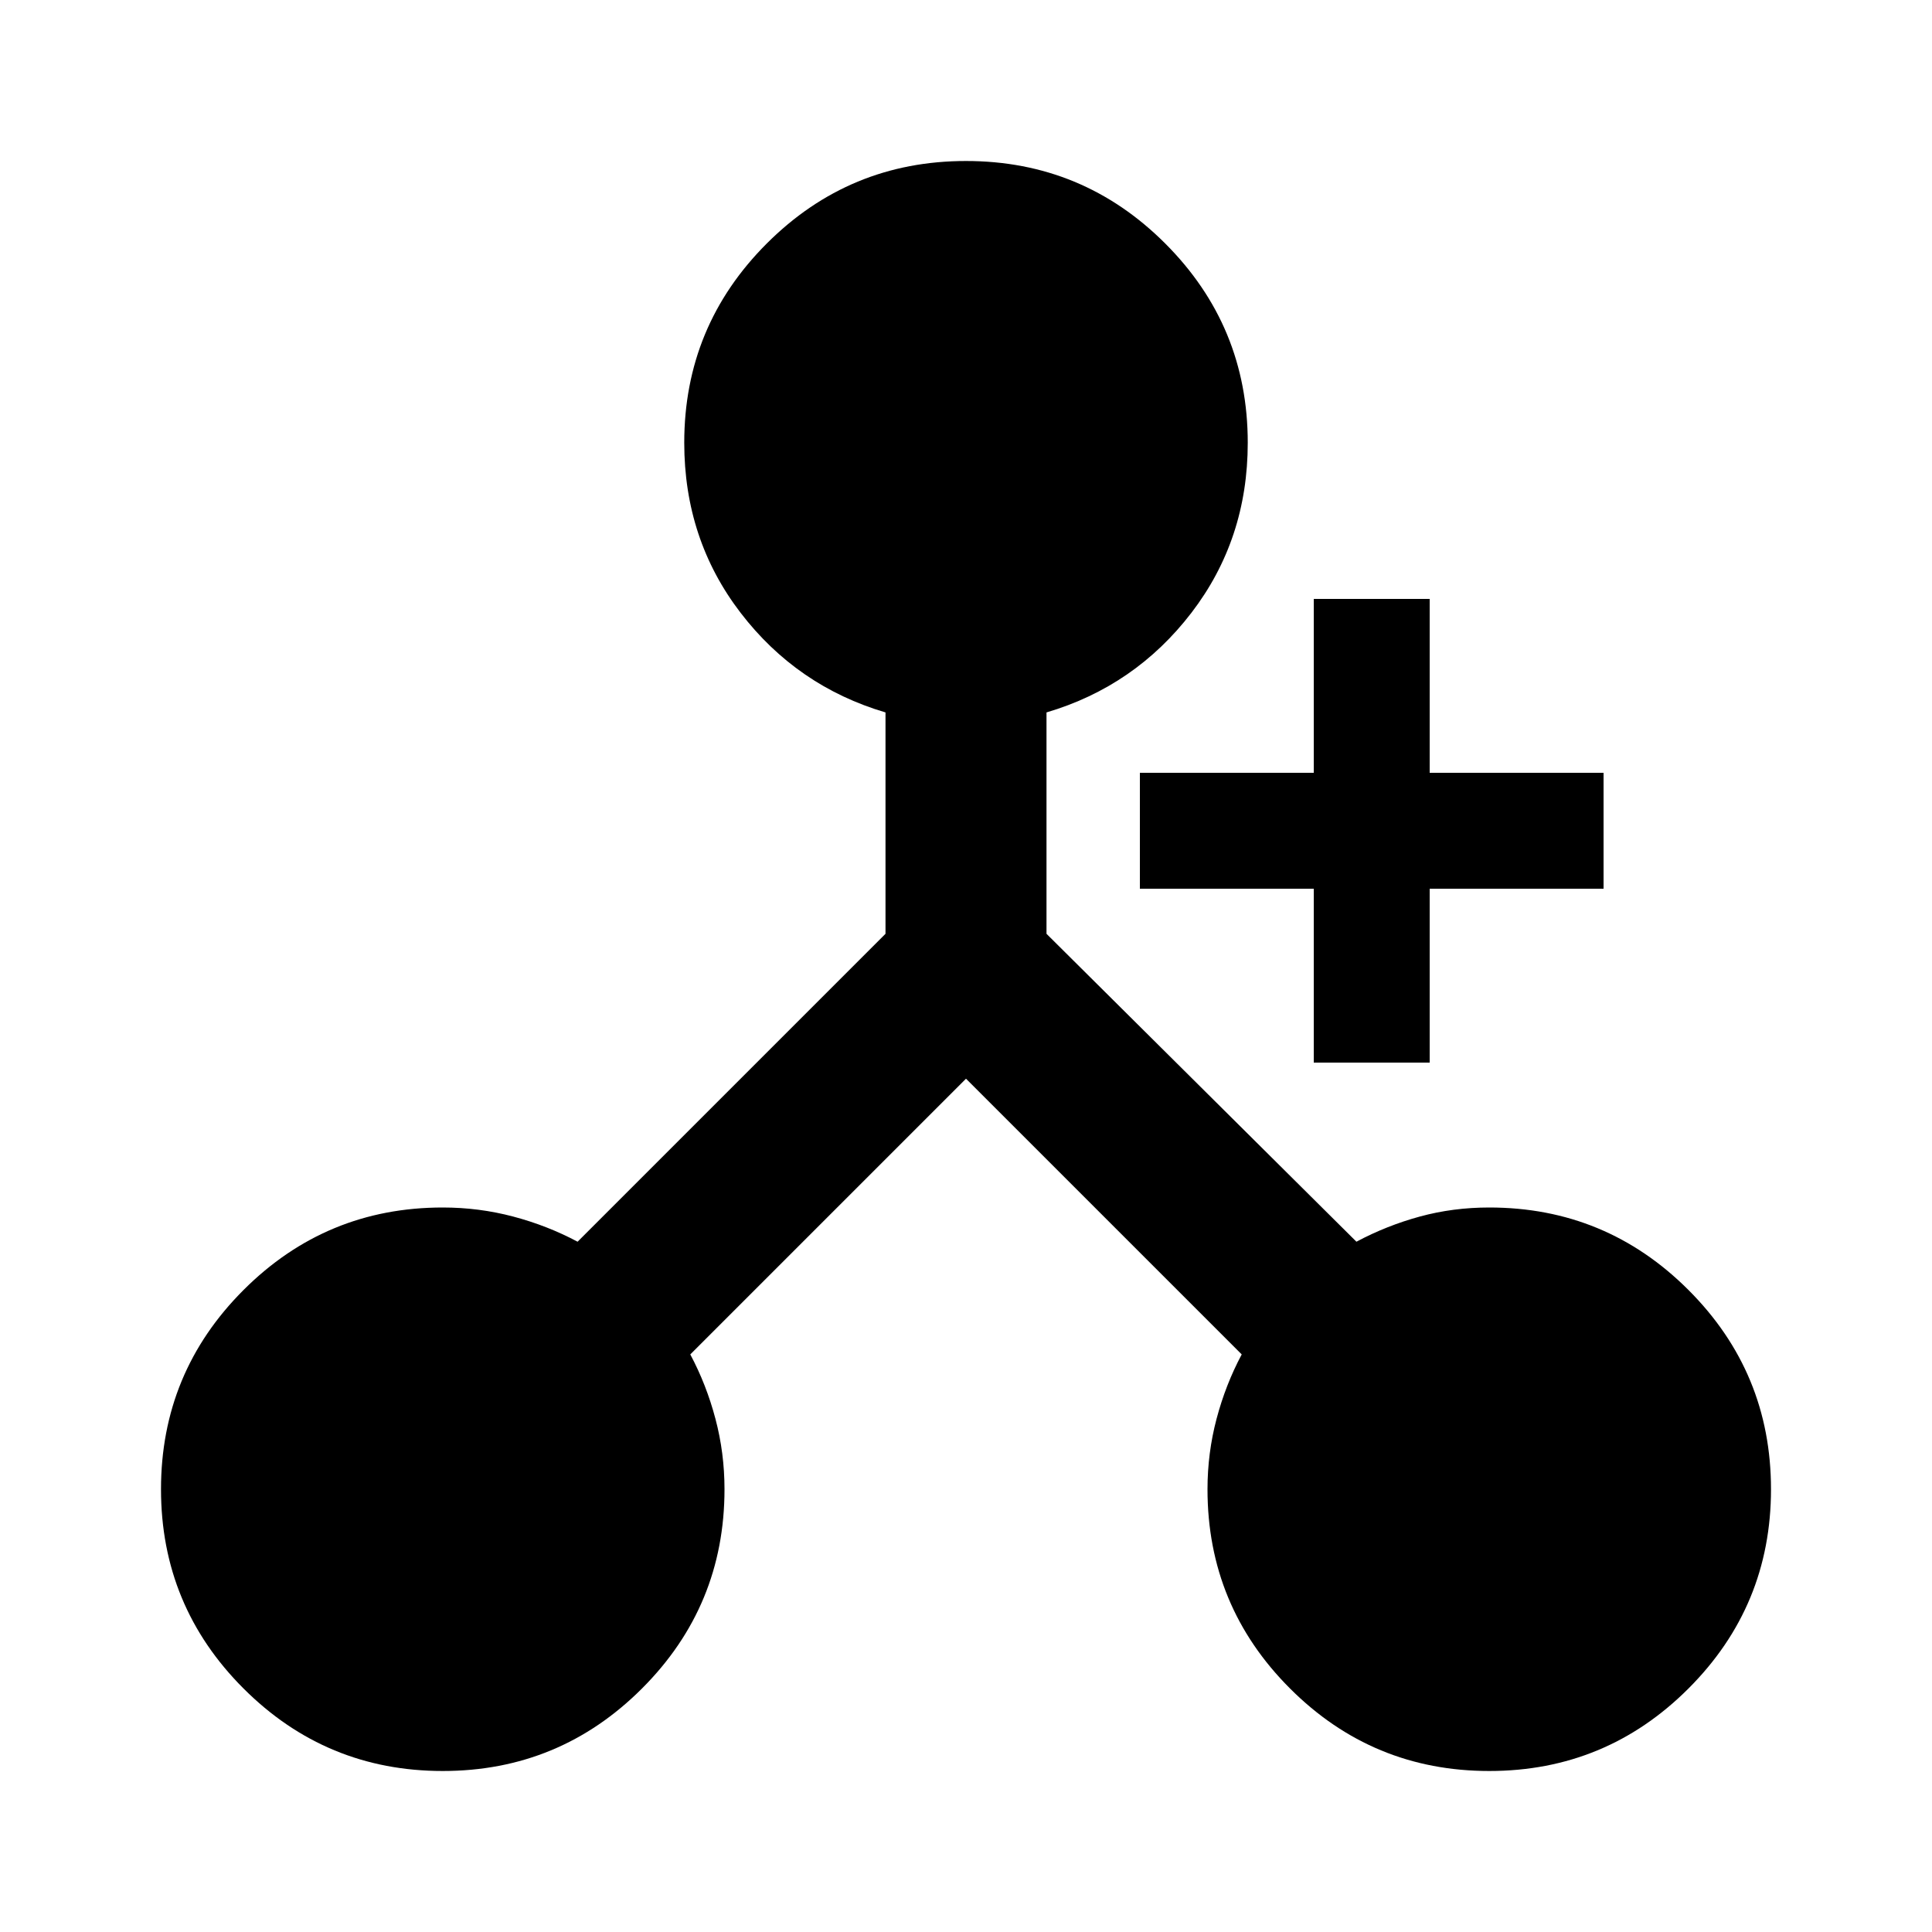 <svg width="200" height="200" viewBox="0 0 200 200" fill="none" xmlns="http://www.w3.org/2000/svg">
<path d="M45.833 183.333C37.778 183.333 30.903 180.486 25.208 174.792C19.514 169.097 16.667 162.222 16.667 154.167C16.667 146.111 19.514 139.236 25.208 133.542C30.903 127.847 37.778 125 45.833 125C48.333 125 50.764 125.312 53.125 125.937C55.486 126.562 57.708 127.431 59.792 128.542L91.667 96.667V73.75C85.556 71.944 80.556 68.507 76.667 63.438C72.778 58.368 70.833 52.5 70.833 45.833C70.833 37.778 73.681 30.903 79.375 25.208C85.07 19.514 91.945 16.667 100 16.667C108.056 16.667 114.931 19.514 120.625 25.208C126.319 30.903 129.167 37.778 129.167 45.833C129.167 52.5 127.222 58.368 123.333 63.438C119.444 68.507 114.444 71.944 108.333 73.75V96.667L140.417 128.542C142.5 127.431 144.688 126.562 146.979 125.937C149.271 125.312 151.667 125 154.167 125C162.222 125 169.097 127.847 174.792 133.542C180.486 139.236 183.333 146.111 183.333 154.167C183.333 162.222 180.486 169.097 174.792 174.792C169.097 180.486 162.222 183.333 154.167 183.333C146.111 183.333 139.236 180.486 133.542 174.792C127.847 169.097 125 162.222 125 154.167C125 151.667 125.313 149.236 125.938 146.875C126.563 144.514 127.431 142.292 128.542 140.208L100 111.667L71.458 140.208C72.57 142.292 73.438 144.514 74.062 146.875C74.688 149.236 75 151.667 75 154.167C75 162.222 72.153 169.097 66.458 174.792C60.764 180.486 53.889 183.333 45.833 183.333Z" fill="black"/>
<path d="M136 92V110H148V92H166V80H148V62H136V80H118V92H136Z" fill="black"/>
</svg>
